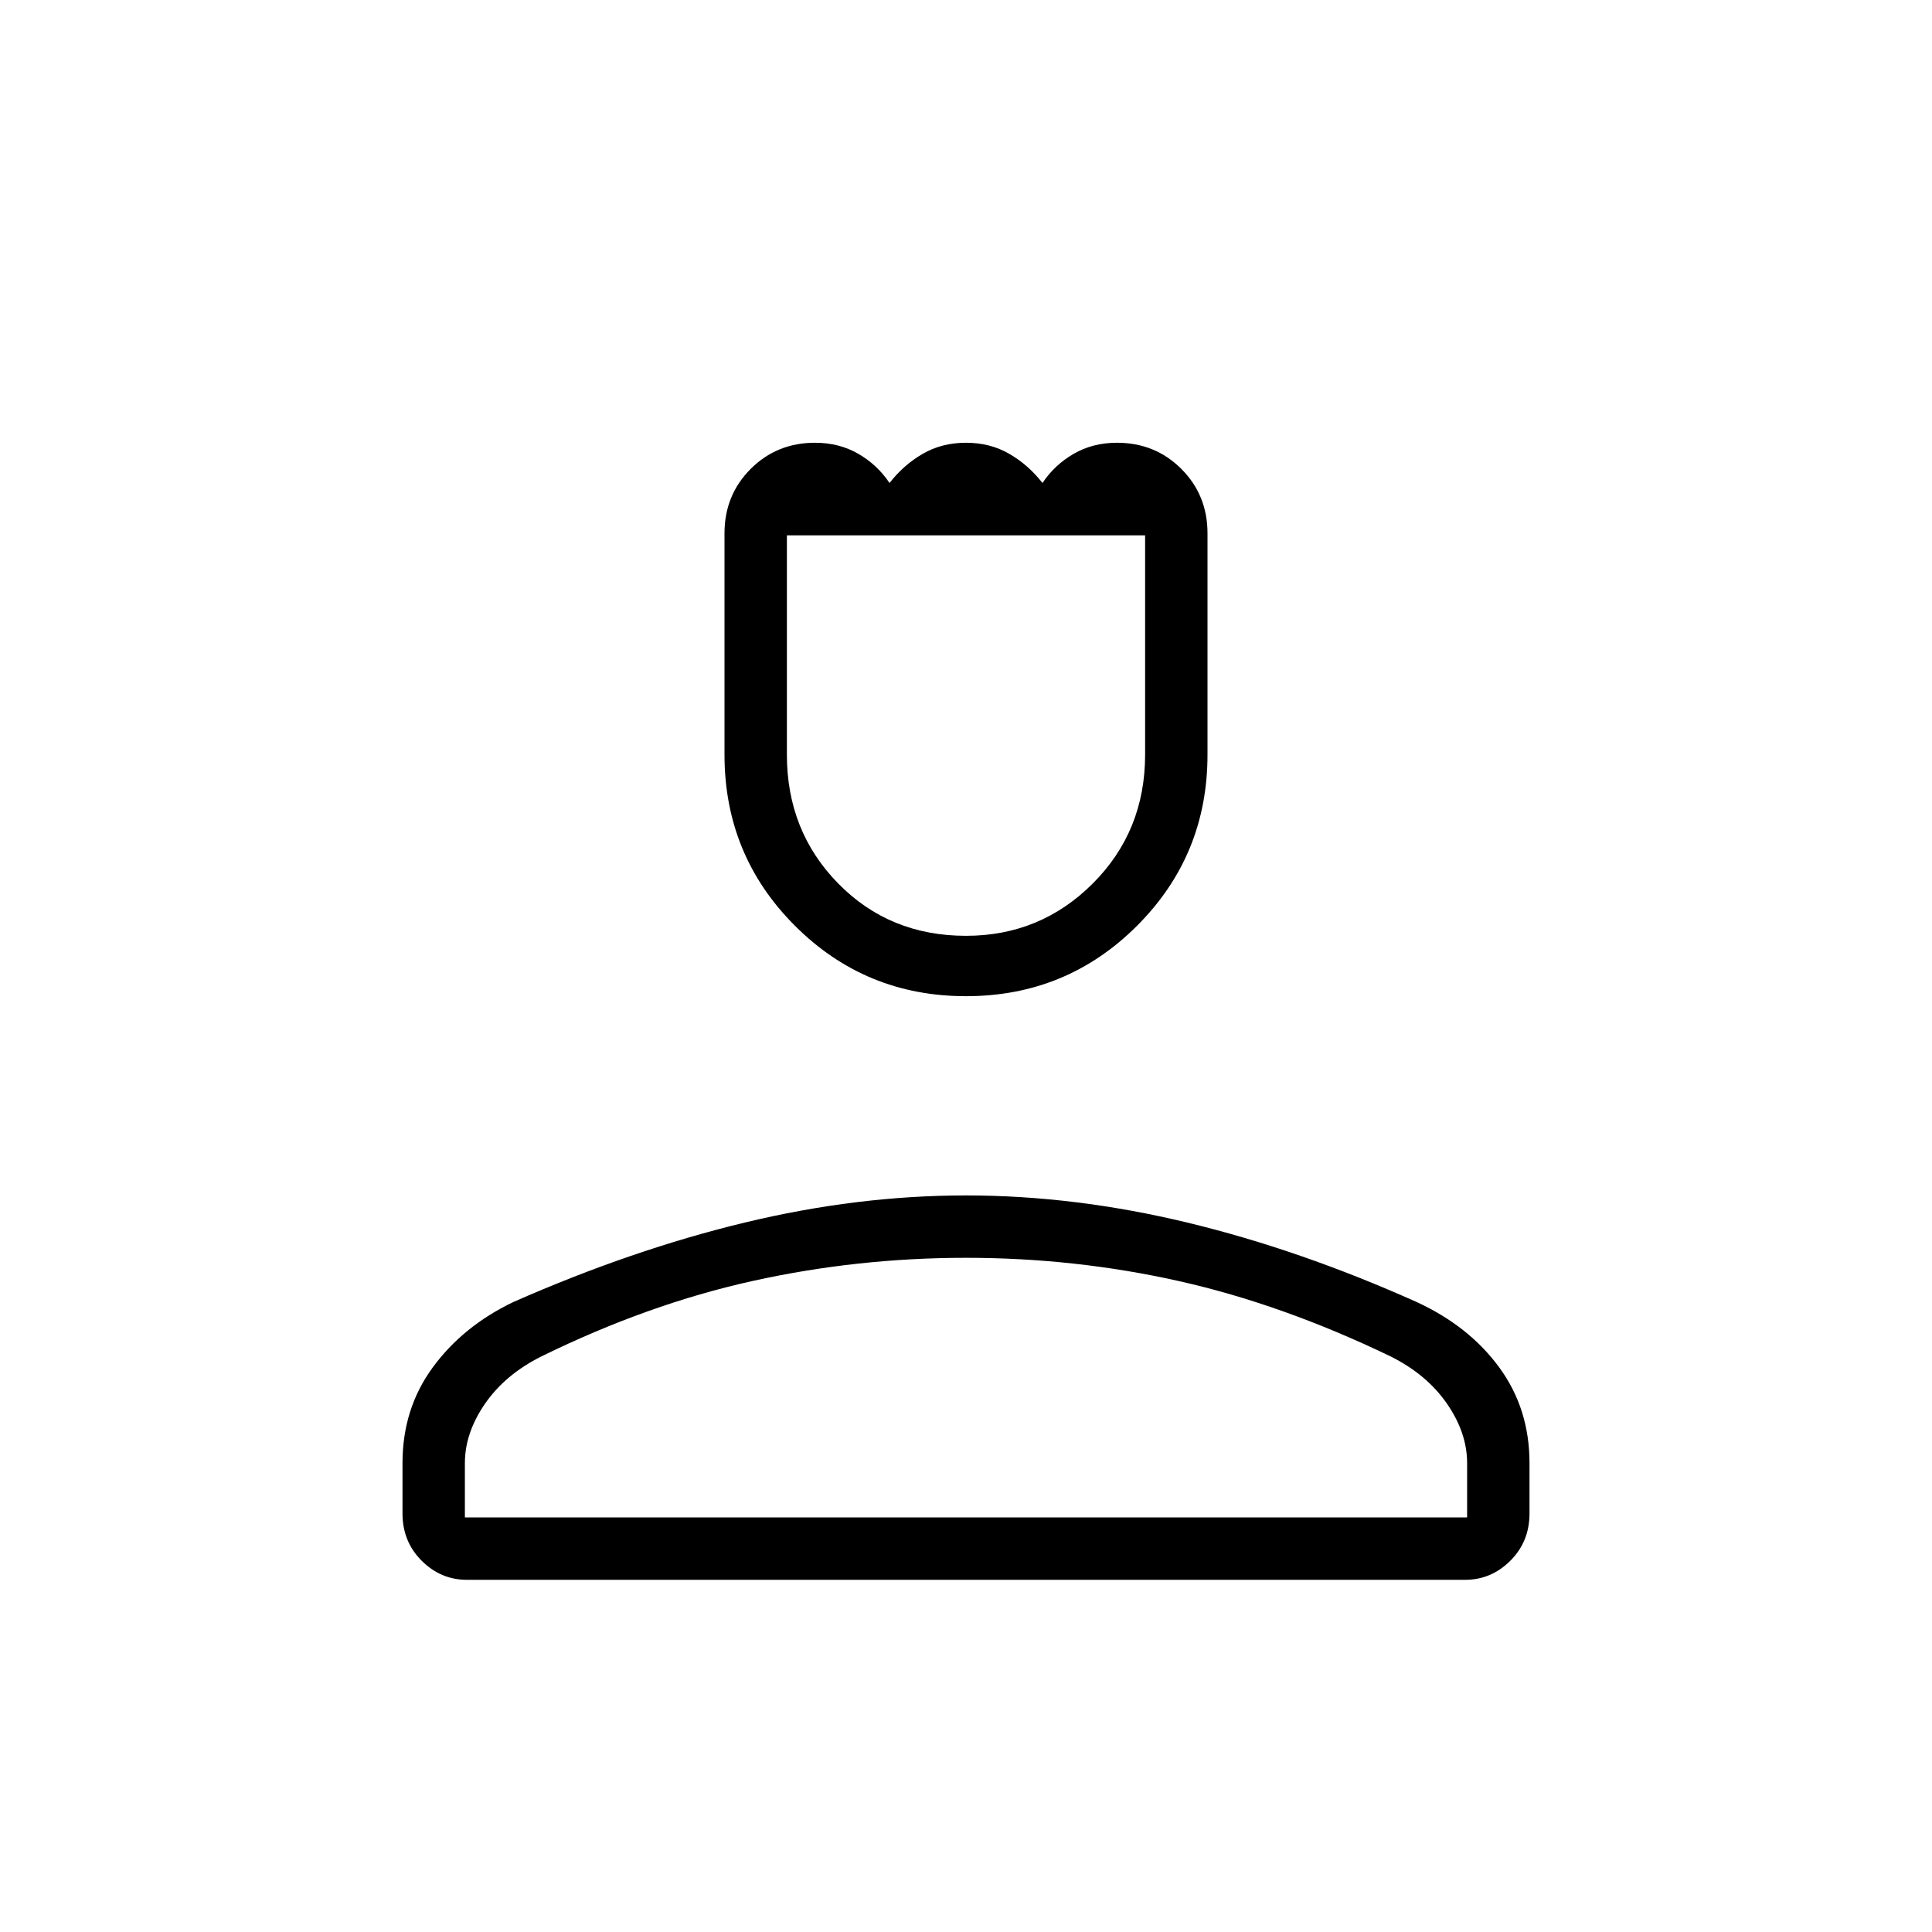 <svg xmlns="http://www.w3.org/2000/svg" height="48" width="48"><path d="M24 24.75q-2.5 0-4.25-1.75T18 18.75v-5.5q0-.95.65-1.6.65-.65 1.6-.65.6 0 1.075.275T22.1 12q.35-.45.825-.725Q23.4 11 24 11t1.075.275q.475.275.825.725.3-.45.775-.725Q27.15 11 27.75 11q.95 0 1.6.65.65.65.65 1.6v5.5q0 2.5-1.75 4.25T24 24.75Zm0-1.5q1.85 0 3.15-1.3 1.3-1.3 1.3-3.2V13.3h-8.9v5.45q0 1.9 1.275 3.2 1.275 1.3 3.175 1.3Zm-12.4 16q-.65 0-1.125-.475T10 37.6v-1.25q0-1.35.75-2.375t2-1.625q2.95-1.3 5.75-1.975T24 29.7q2.7 0 5.5.675t5.7 1.975q1.3.6 2.05 1.625Q38 35 38 36.35v1.25q0 .7-.475 1.175-.475.475-1.125.475Zm-.05-1.55h24.9v-1.35q0-.75-.5-1.475-.5-.725-1.4-1.175-2.7-1.3-5.275-1.875T24 31.25q-2.7 0-5.3.575-2.6.575-5.25 1.875-.9.45-1.4 1.175-.5.725-.5 1.475Zm12.45 0Zm0-24.4Z"/></svg>